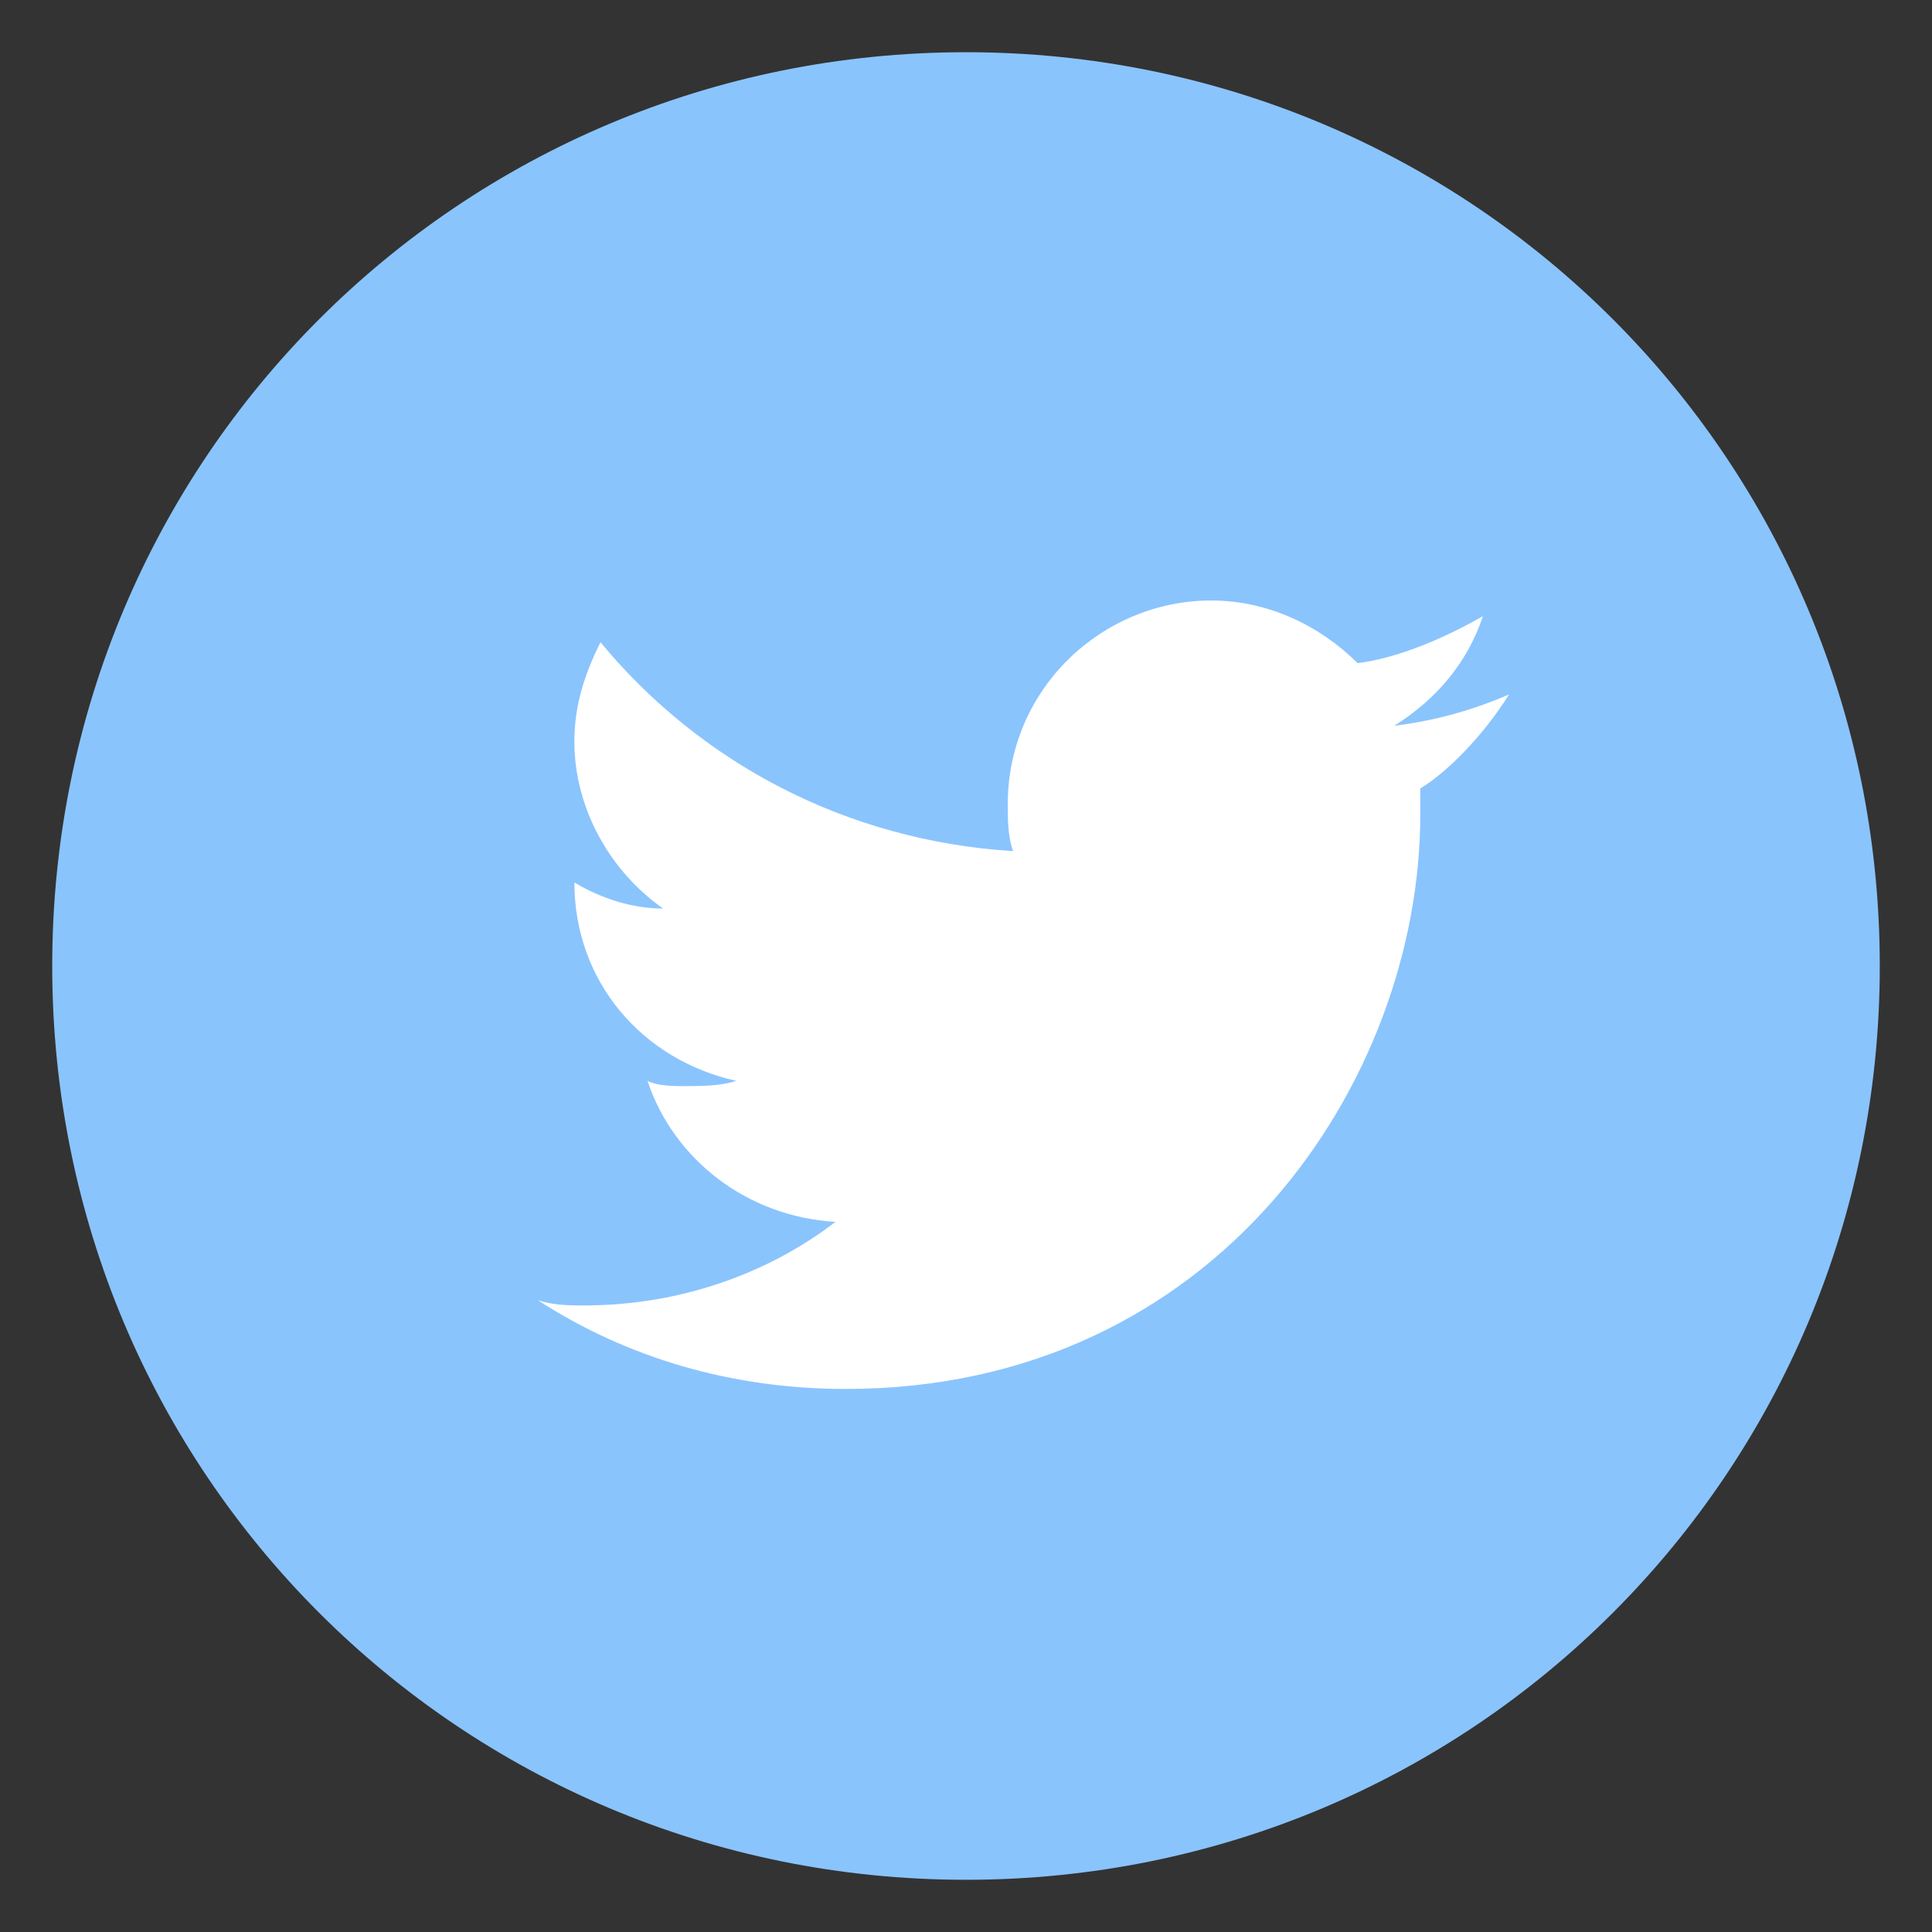 <svg xmlns="http://www.w3.org/2000/svg" viewBox="0 0 37 37"><rect x="0" y="0" width="37" height="37" fill="#333333" stroke="none"/><path fill-rule="evenodd" clip-rule="evenodd" fill="#8AC4FD" d="M36 18.5C36 8.8 28.2 1 18.5 1S1 8.8 1 18.5 8.8 36 18.5 36 36 28.2 36 18.5z"/><path fill="#FFF" d="M28.9 13.3c-.7.3-1.4.5-2.2.6.8-.5 1.4-1.2 1.7-2.1-.7.4-1.6.8-2.4.9-.7-.7-1.7-1.2-2.8-1.2-2.1 0-3.9 1.7-3.9 3.9 0 .3 0 .6.1.9-3.2-.2-6-1.7-7.9-4-.3.6-.5 1.2-.5 1.9 0 1.3.7 2.5 1.7 3.2-.6 0-1.2-.2-1.7-.5 0 1.9 1.3 3.4 3.1 3.8-.3.1-.7.1-1 .1-.2 0-.5 0-.7-.1.5 1.5 1.9 2.6 3.6 2.7-1.3 1-3 1.6-4.8 1.6-.3 0-.6 0-.9-.1 1.7 1.1 3.7 1.7 5.9 1.7 7.1 0 11-5.9 11-11v-.5c.5-.3 1.2-1 1.7-1.8z"/></svg>